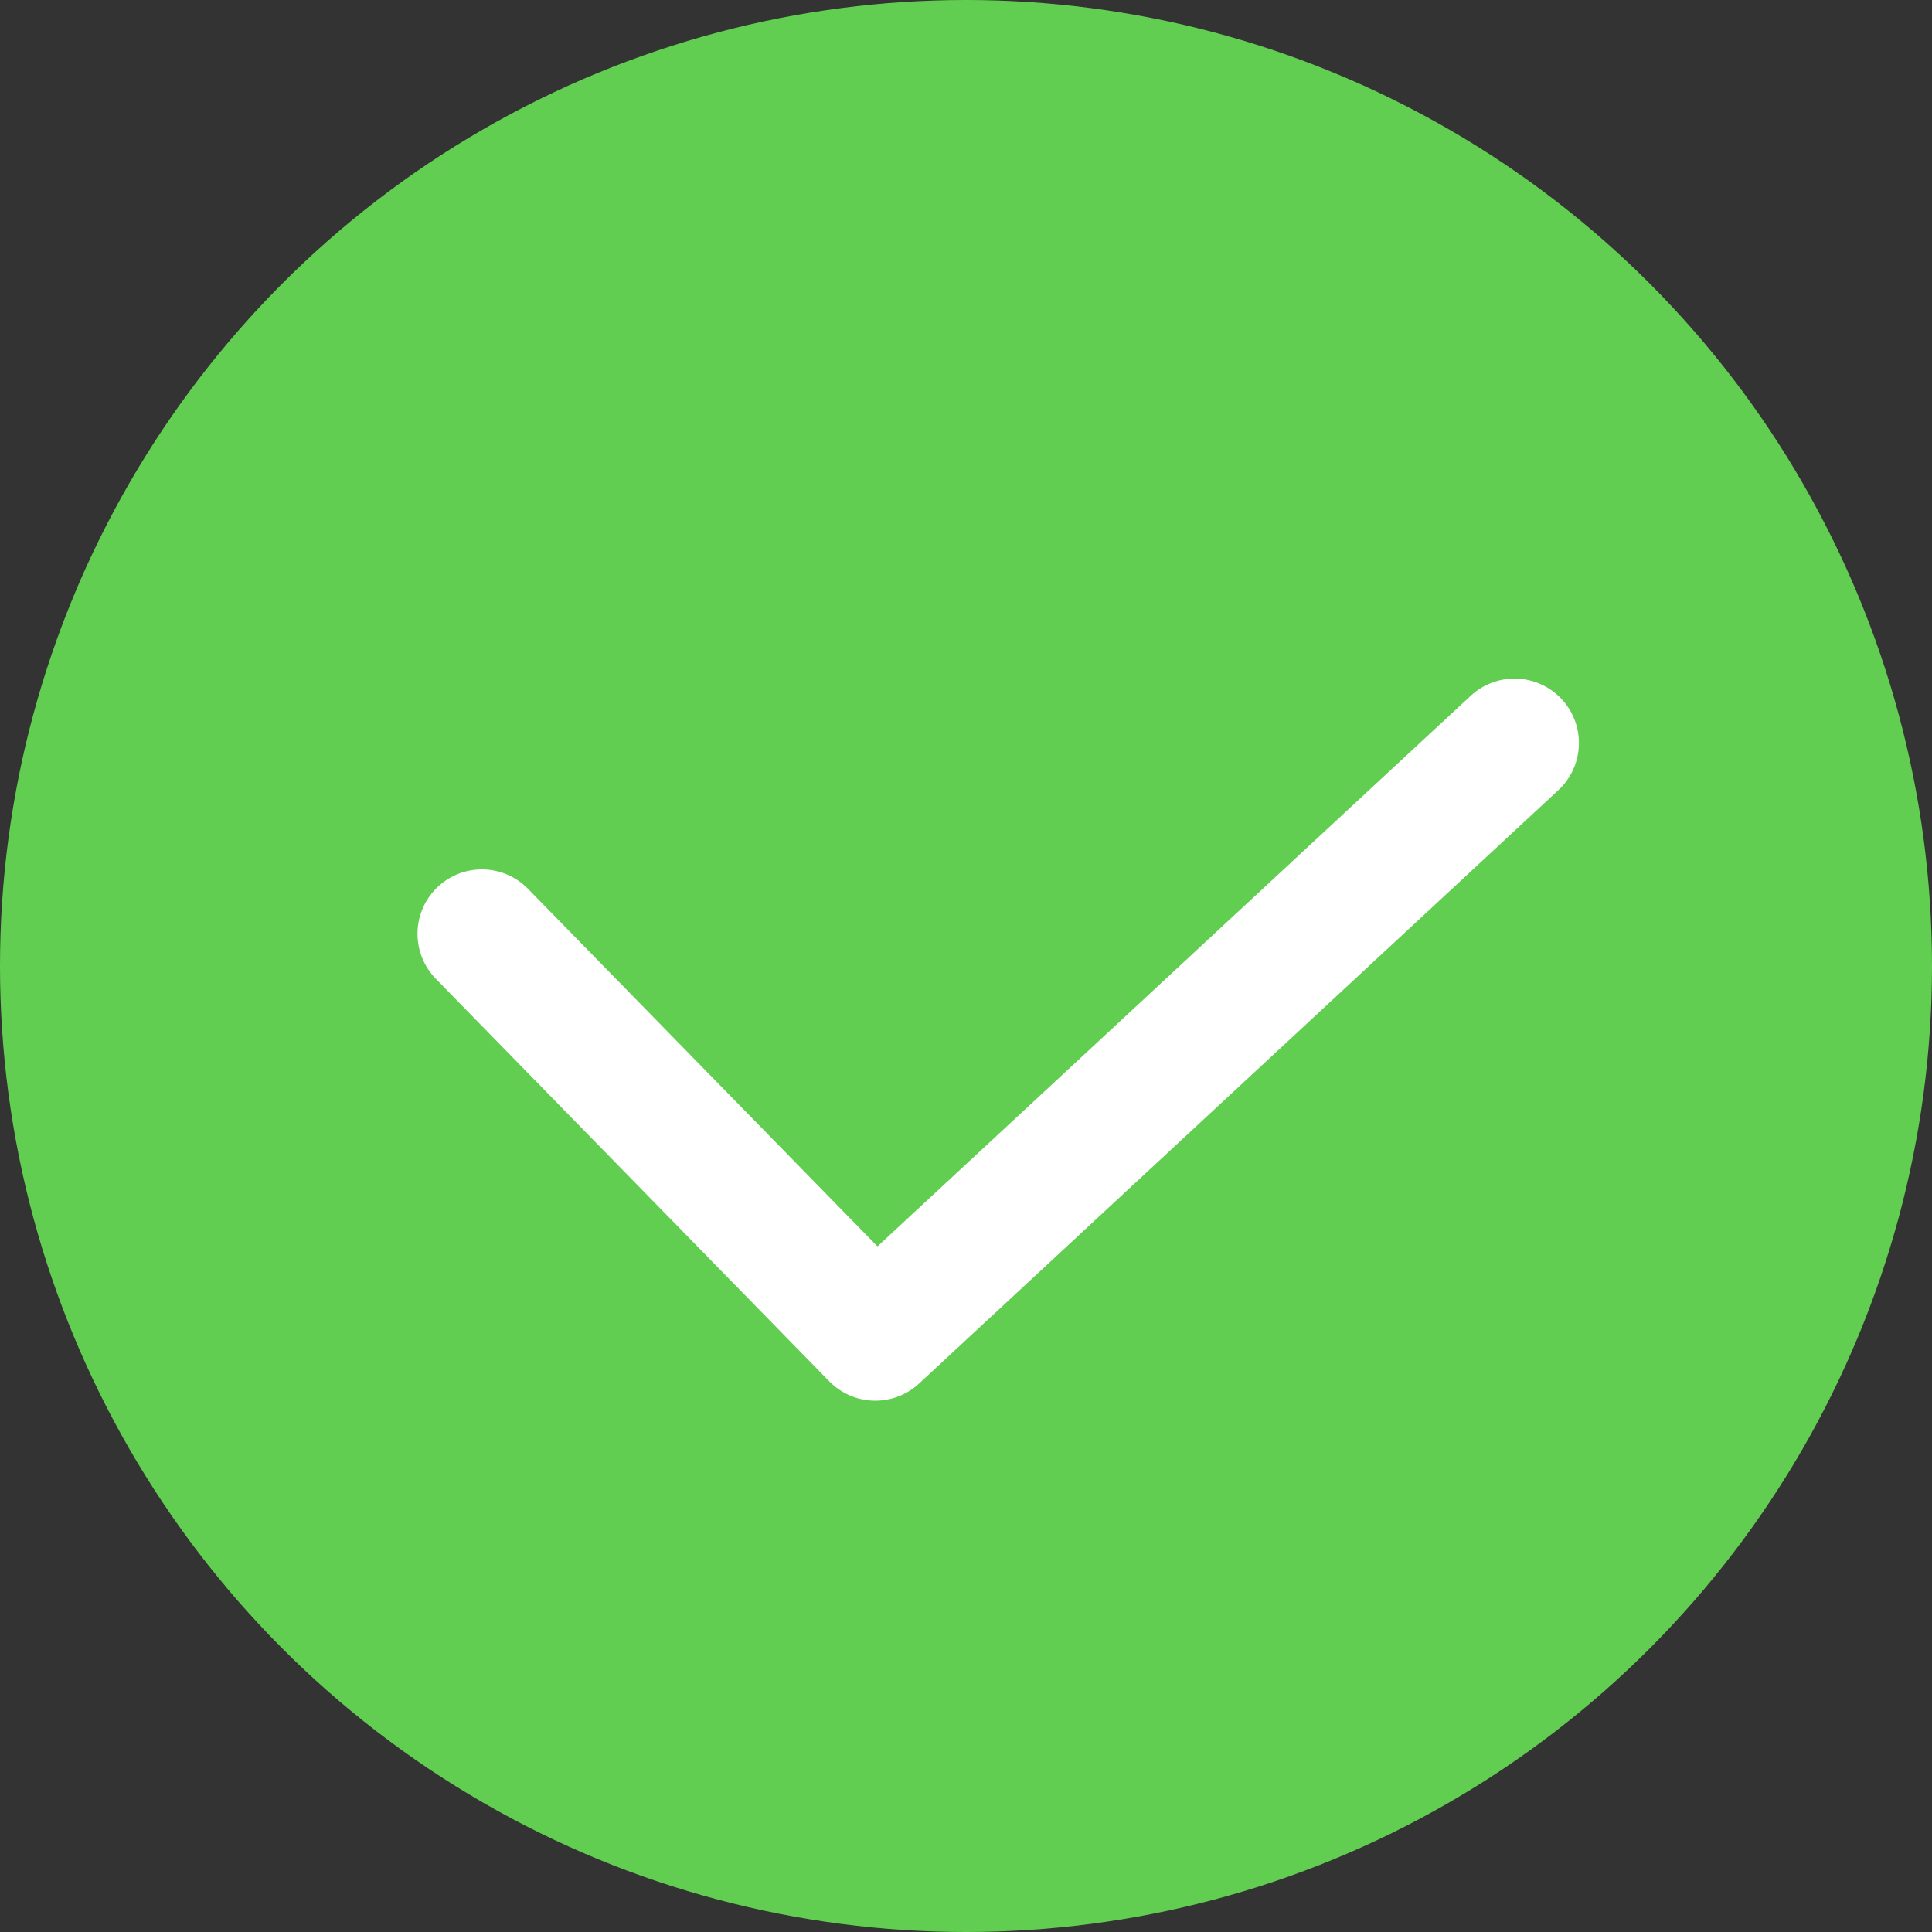 <?xml version="1.0" encoding="UTF-8" standalone="no"?>
<svg width="120px" height="120px" viewBox="0 0 120 120" version="1.1" xmlns="http://www.w3.org/2000/svg" xmlns:xlink="http://www.w3.org/1999/xlink" xmlns:sketch="http://www.bohemiancoding.com/sketch/ns">
    <rect x="0" y="0" width="120" height="120" fill="#333333" stroke="none"/>
    <!-- Generator: Sketch Beta 3.3.1 (12003) - http://www.bohemiancoding.com/sketch -->
    <title>stats_switcher 3 copy + stats_switcher 3 copy 3 + stats_switcher 3 copy 2</title>
    <desc>Created with Sketch Beta.</desc>
    <defs></defs>
    <g id="Contact-us" stroke="none" stroke-width="1" fill="none" fill-rule="evenodd" sketch:type="MSPage">
        <g id="01_contact_tablet_done" sketch:type="MSArtboardGroup" transform="translate(-324, -400)">
            <g id="We-would-be-incredib-+-If-you-have-any-ques-+-stats_switcher-3-copy-+-stats_switcher-3-copy-3-+-stats_switcher-3-copy-2" sketch:type="MSLayerGroup" transform="translate(231, 400)">
                <g id="stats_switcher-3-copy-+-stats_switcher-3-copy-3-+-stats_switcher-3-copy-2" transform="translate(93, 0)" sketch:type="MSShapeGroup">
                    <circle id="Oval-1" fill="#62CE51" cx="60" cy="60" r="60"></circle>
                    <path d="M29.931,58 L54.366,83 C54.366,83 80.834,58.433 94.069,46.149" id="Line" stroke="#FFFFFF" stroke-width="8" stroke-linecap="round" stroke-linejoin="round"></path>
                </g>
            </g>
        </g>
    </g>
</svg>